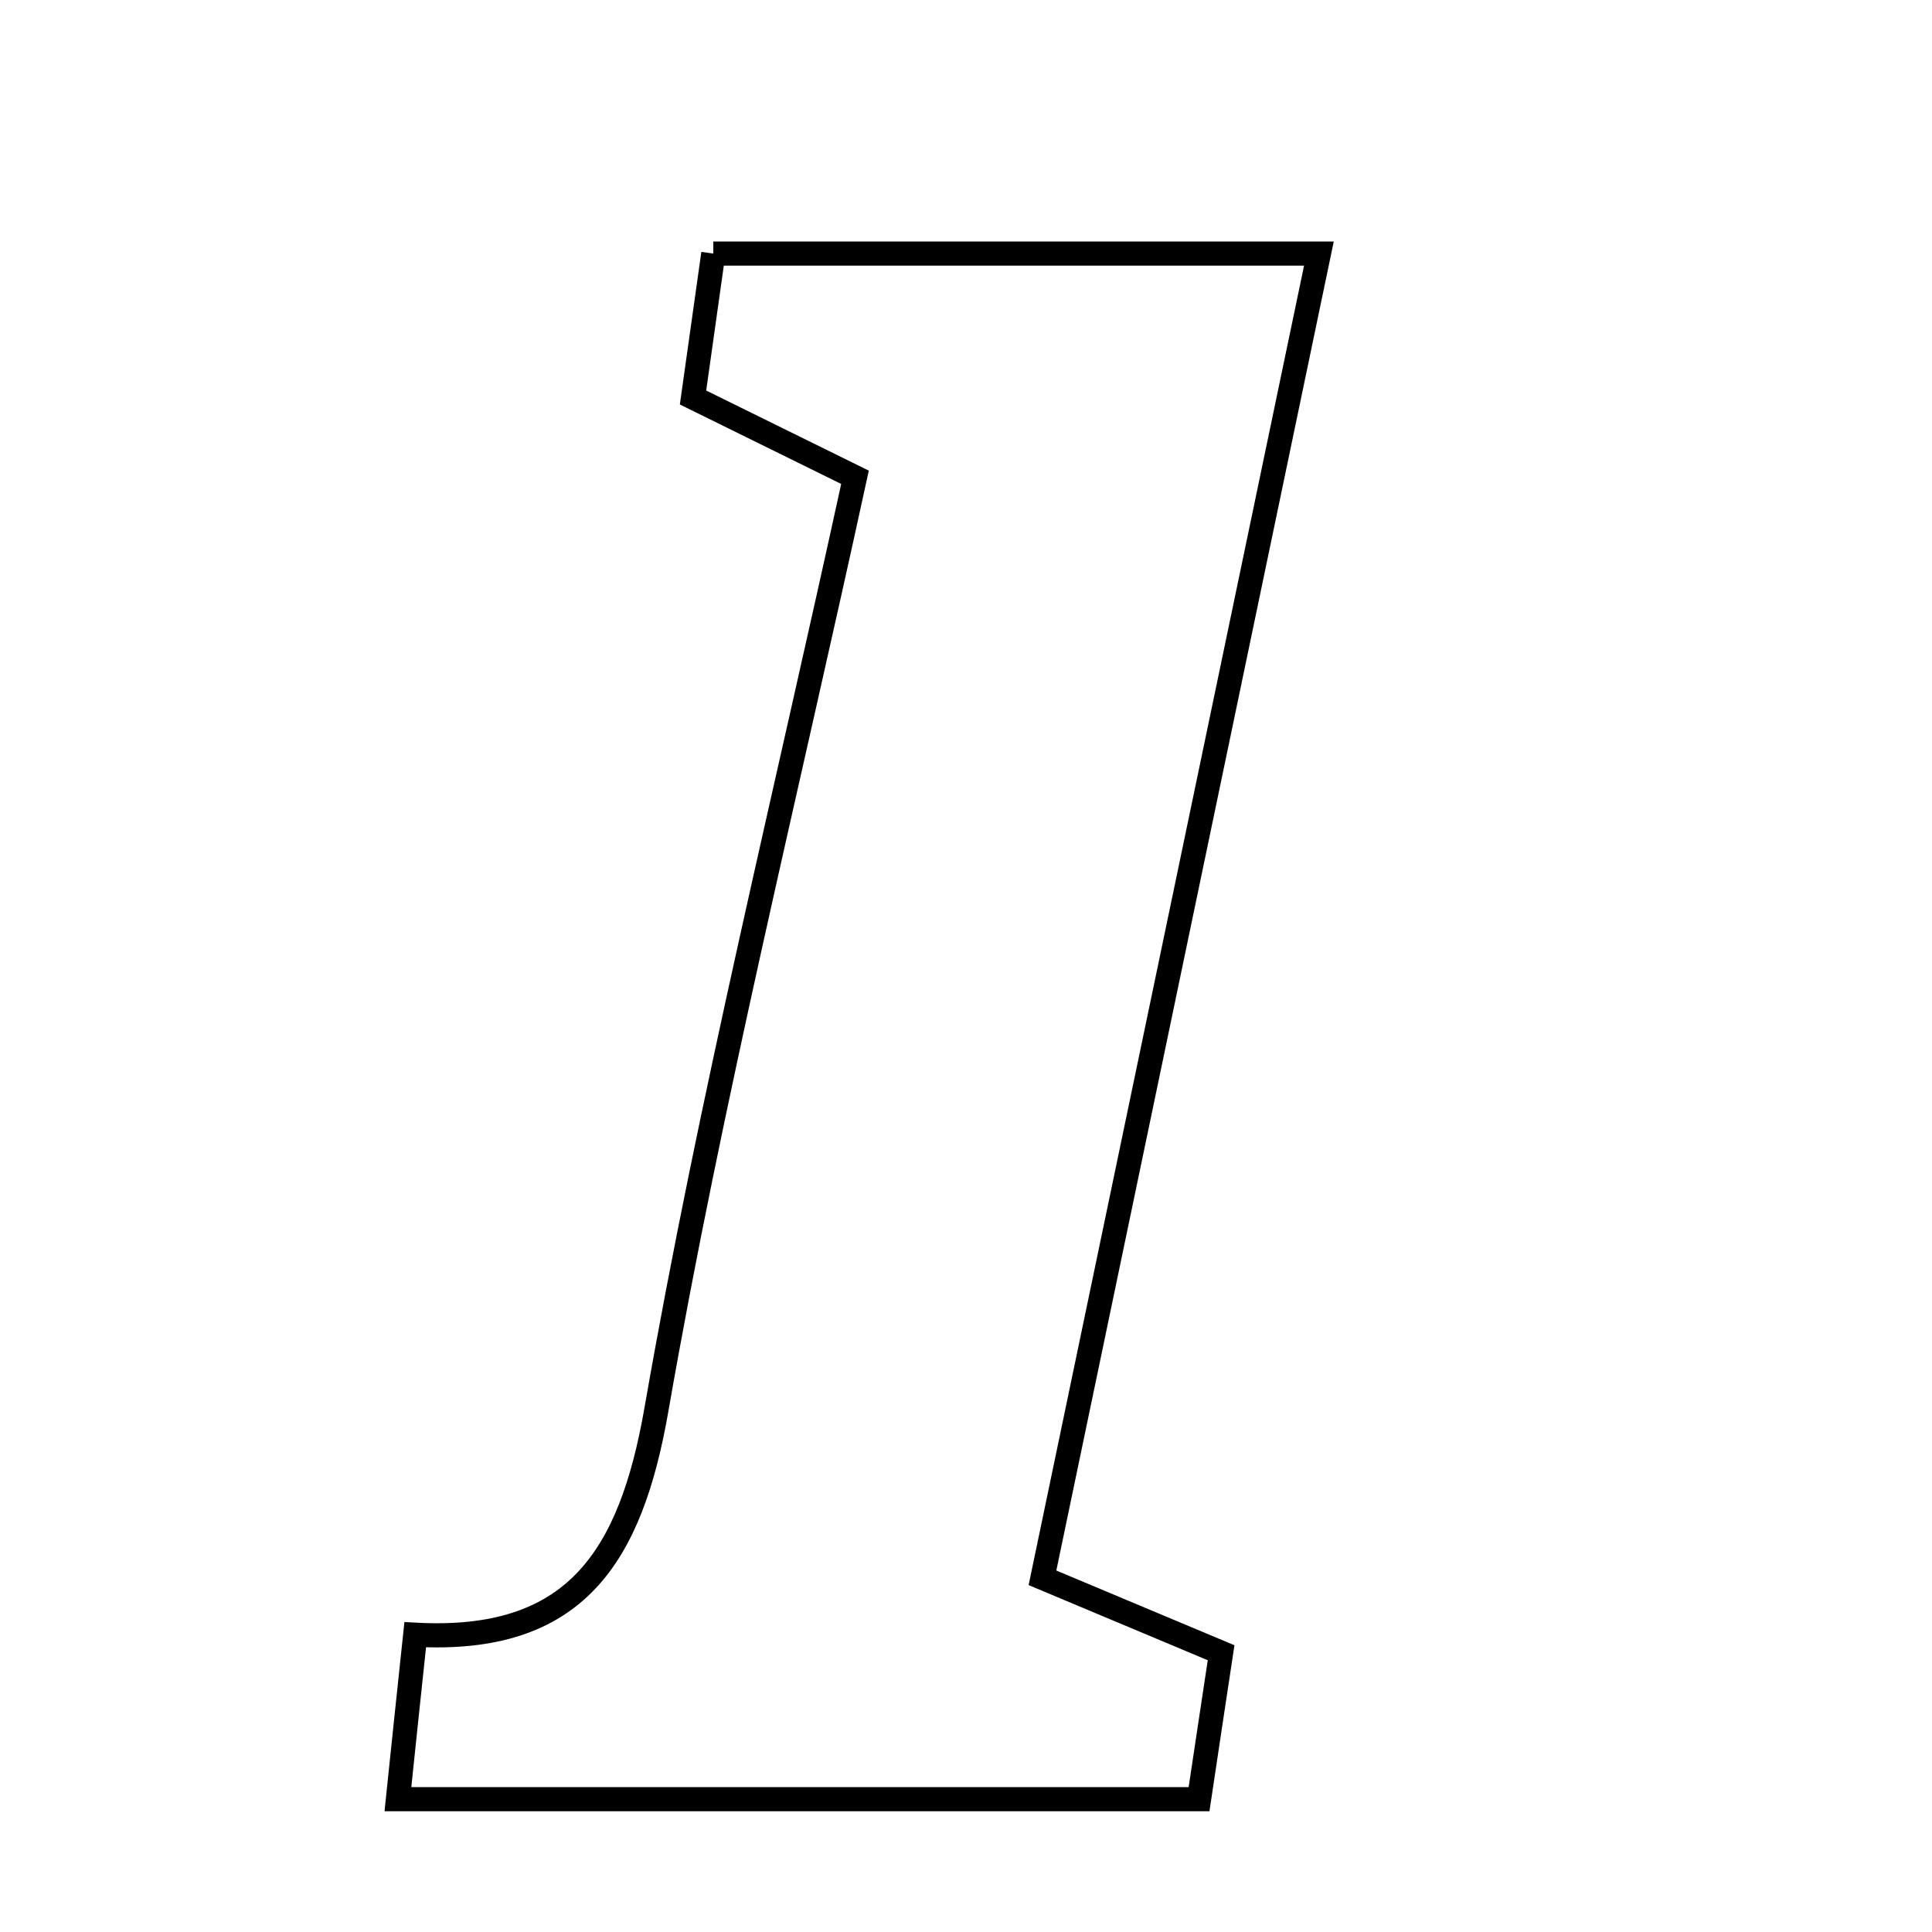 <svg xmlns="http://www.w3.org/2000/svg" viewBox="0.0 0.0 24.0 24.0" height="200px" width="200px"><path fill="none" stroke="black" stroke-width=".3" stroke-opacity="1.0"  filling="0" d="M8.861 3.15 C11.406 3.15 13.814 3.15 16.384 3.15 C15.226 8.699 14.105 14.067 12.95 19.6 C13.718 19.922 14.389 20.204 15.169 20.531 C15.086 21.081 15.002 21.633 14.895 22.35 C11.6 22.35 8.393 22.35 4.943 22.35 C5.008 21.721 5.075 21.09 5.158 20.307 C7.144 20.416 7.834 19.348 8.155 17.506 C8.827 13.651 9.77 9.842 10.621 5.929 C9.838 5.543 9.259 5.258 8.609 4.938 C8.687 4.383 8.766 3.826 8.861 3.15"></path></svg>